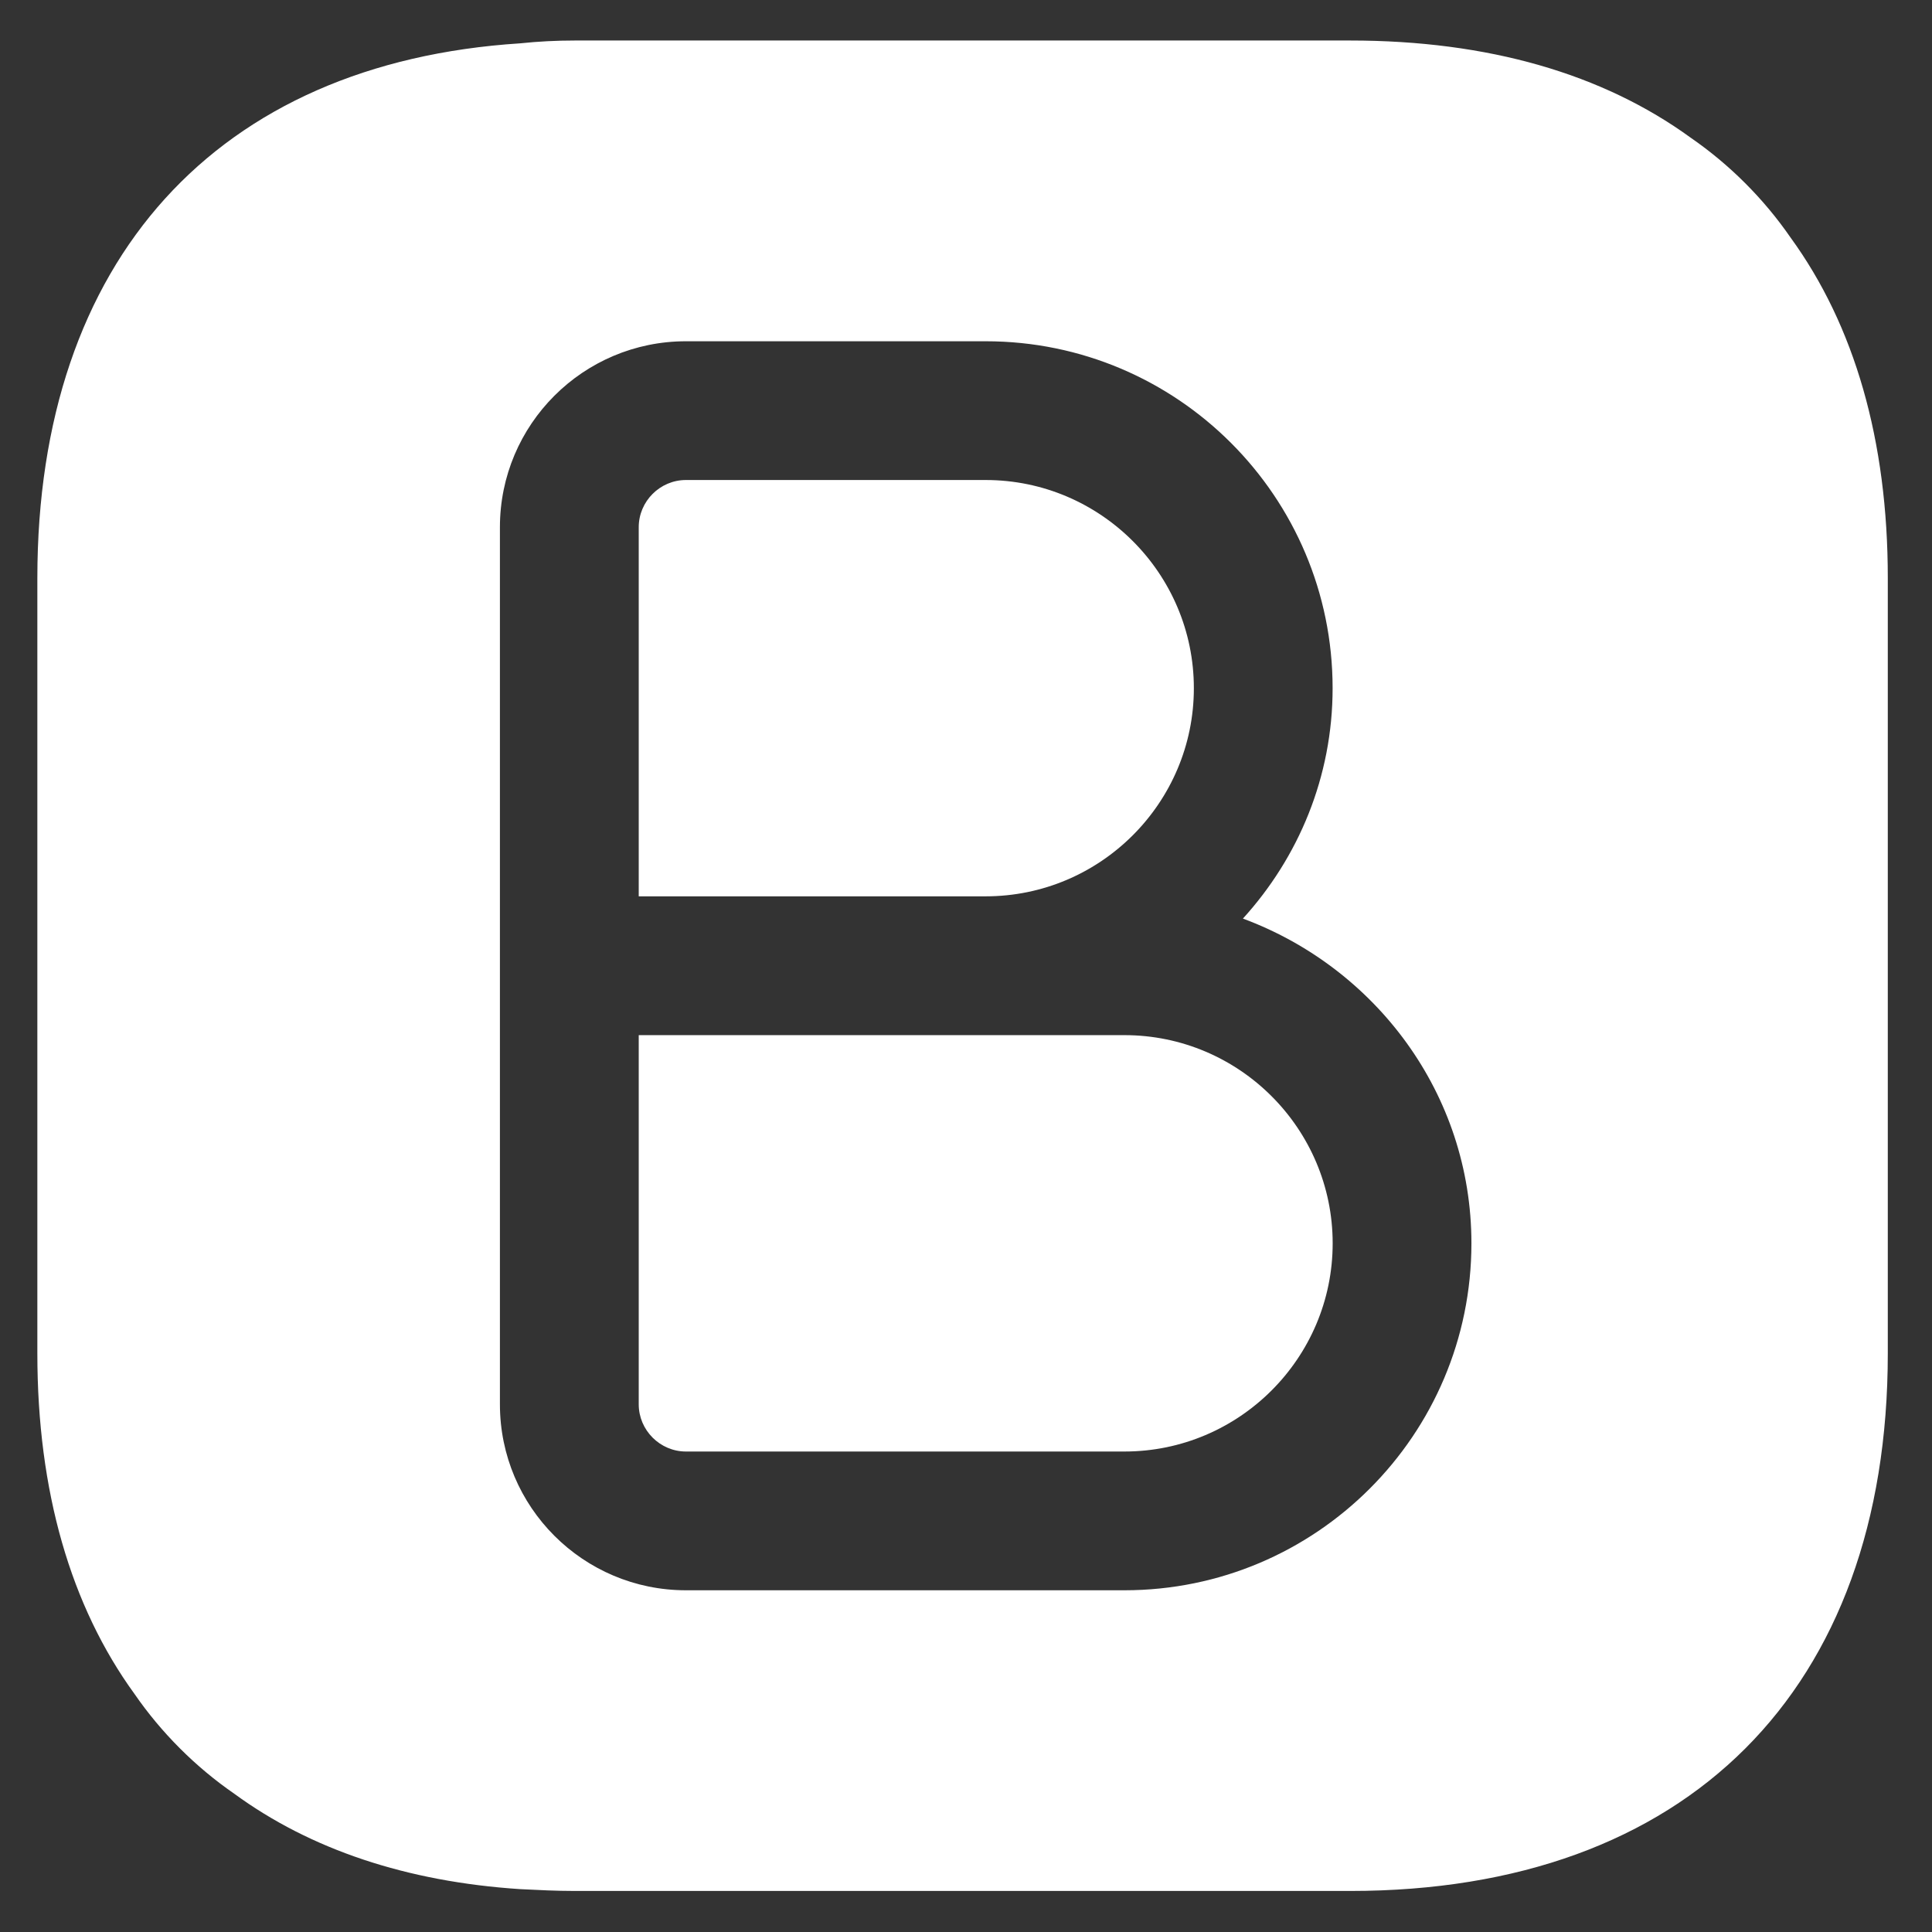 <svg width="33" height="33" viewBox="0 0 33 33" fill="none" xmlns="http://www.w3.org/2000/svg">
<rect x="0" y="0" width="33" height="33" fill="#333333" stroke="none"/>
<path d="M19.207 17.681H16.836H10.91V23.987C10.91 24.429 11.274 24.793 11.716 24.793H19.207C21.166 24.793 22.763 23.197 22.763 21.237C22.763 19.277 21.166 17.681 19.207 17.681Z" fill="white"/>
<path d="M20.392 11.755C20.392 9.795 18.796 8.199 16.836 8.199H11.716C11.274 8.199 10.91 8.562 10.91 9.005V15.31H16.836C18.796 15.31 20.392 13.714 20.392 11.755Z" fill="white"/>
<path d="M30.585 4.059C30.127 3.395 29.542 2.81 28.878 2.352C27.377 1.261 25.418 0.692 23.063 0.692H9.82C9.503 0.692 9.187 0.708 8.887 0.74C3.704 1.072 0.638 4.438 0.638 9.874V23.117C0.638 25.472 1.207 27.432 2.297 28.933C2.755 29.597 3.34 30.182 4.004 30.64C5.3 31.588 6.943 32.141 8.887 32.268C9.187 32.283 9.503 32.299 9.82 32.299H23.063C28.815 32.299 32.245 28.87 32.245 23.117V9.874C32.245 7.519 31.676 5.56 30.585 4.059ZM19.207 27.163H11.716C9.962 27.163 8.539 25.741 8.539 23.987V16.496V9.005C8.539 7.251 9.962 5.829 11.716 5.829H16.836C20.108 5.829 22.762 8.483 22.762 11.755C22.762 13.272 22.178 14.647 21.23 15.69C23.489 16.527 25.133 18.677 25.133 21.237C25.133 24.508 22.478 27.163 19.207 27.163Z" fill="white"/>
</svg>
